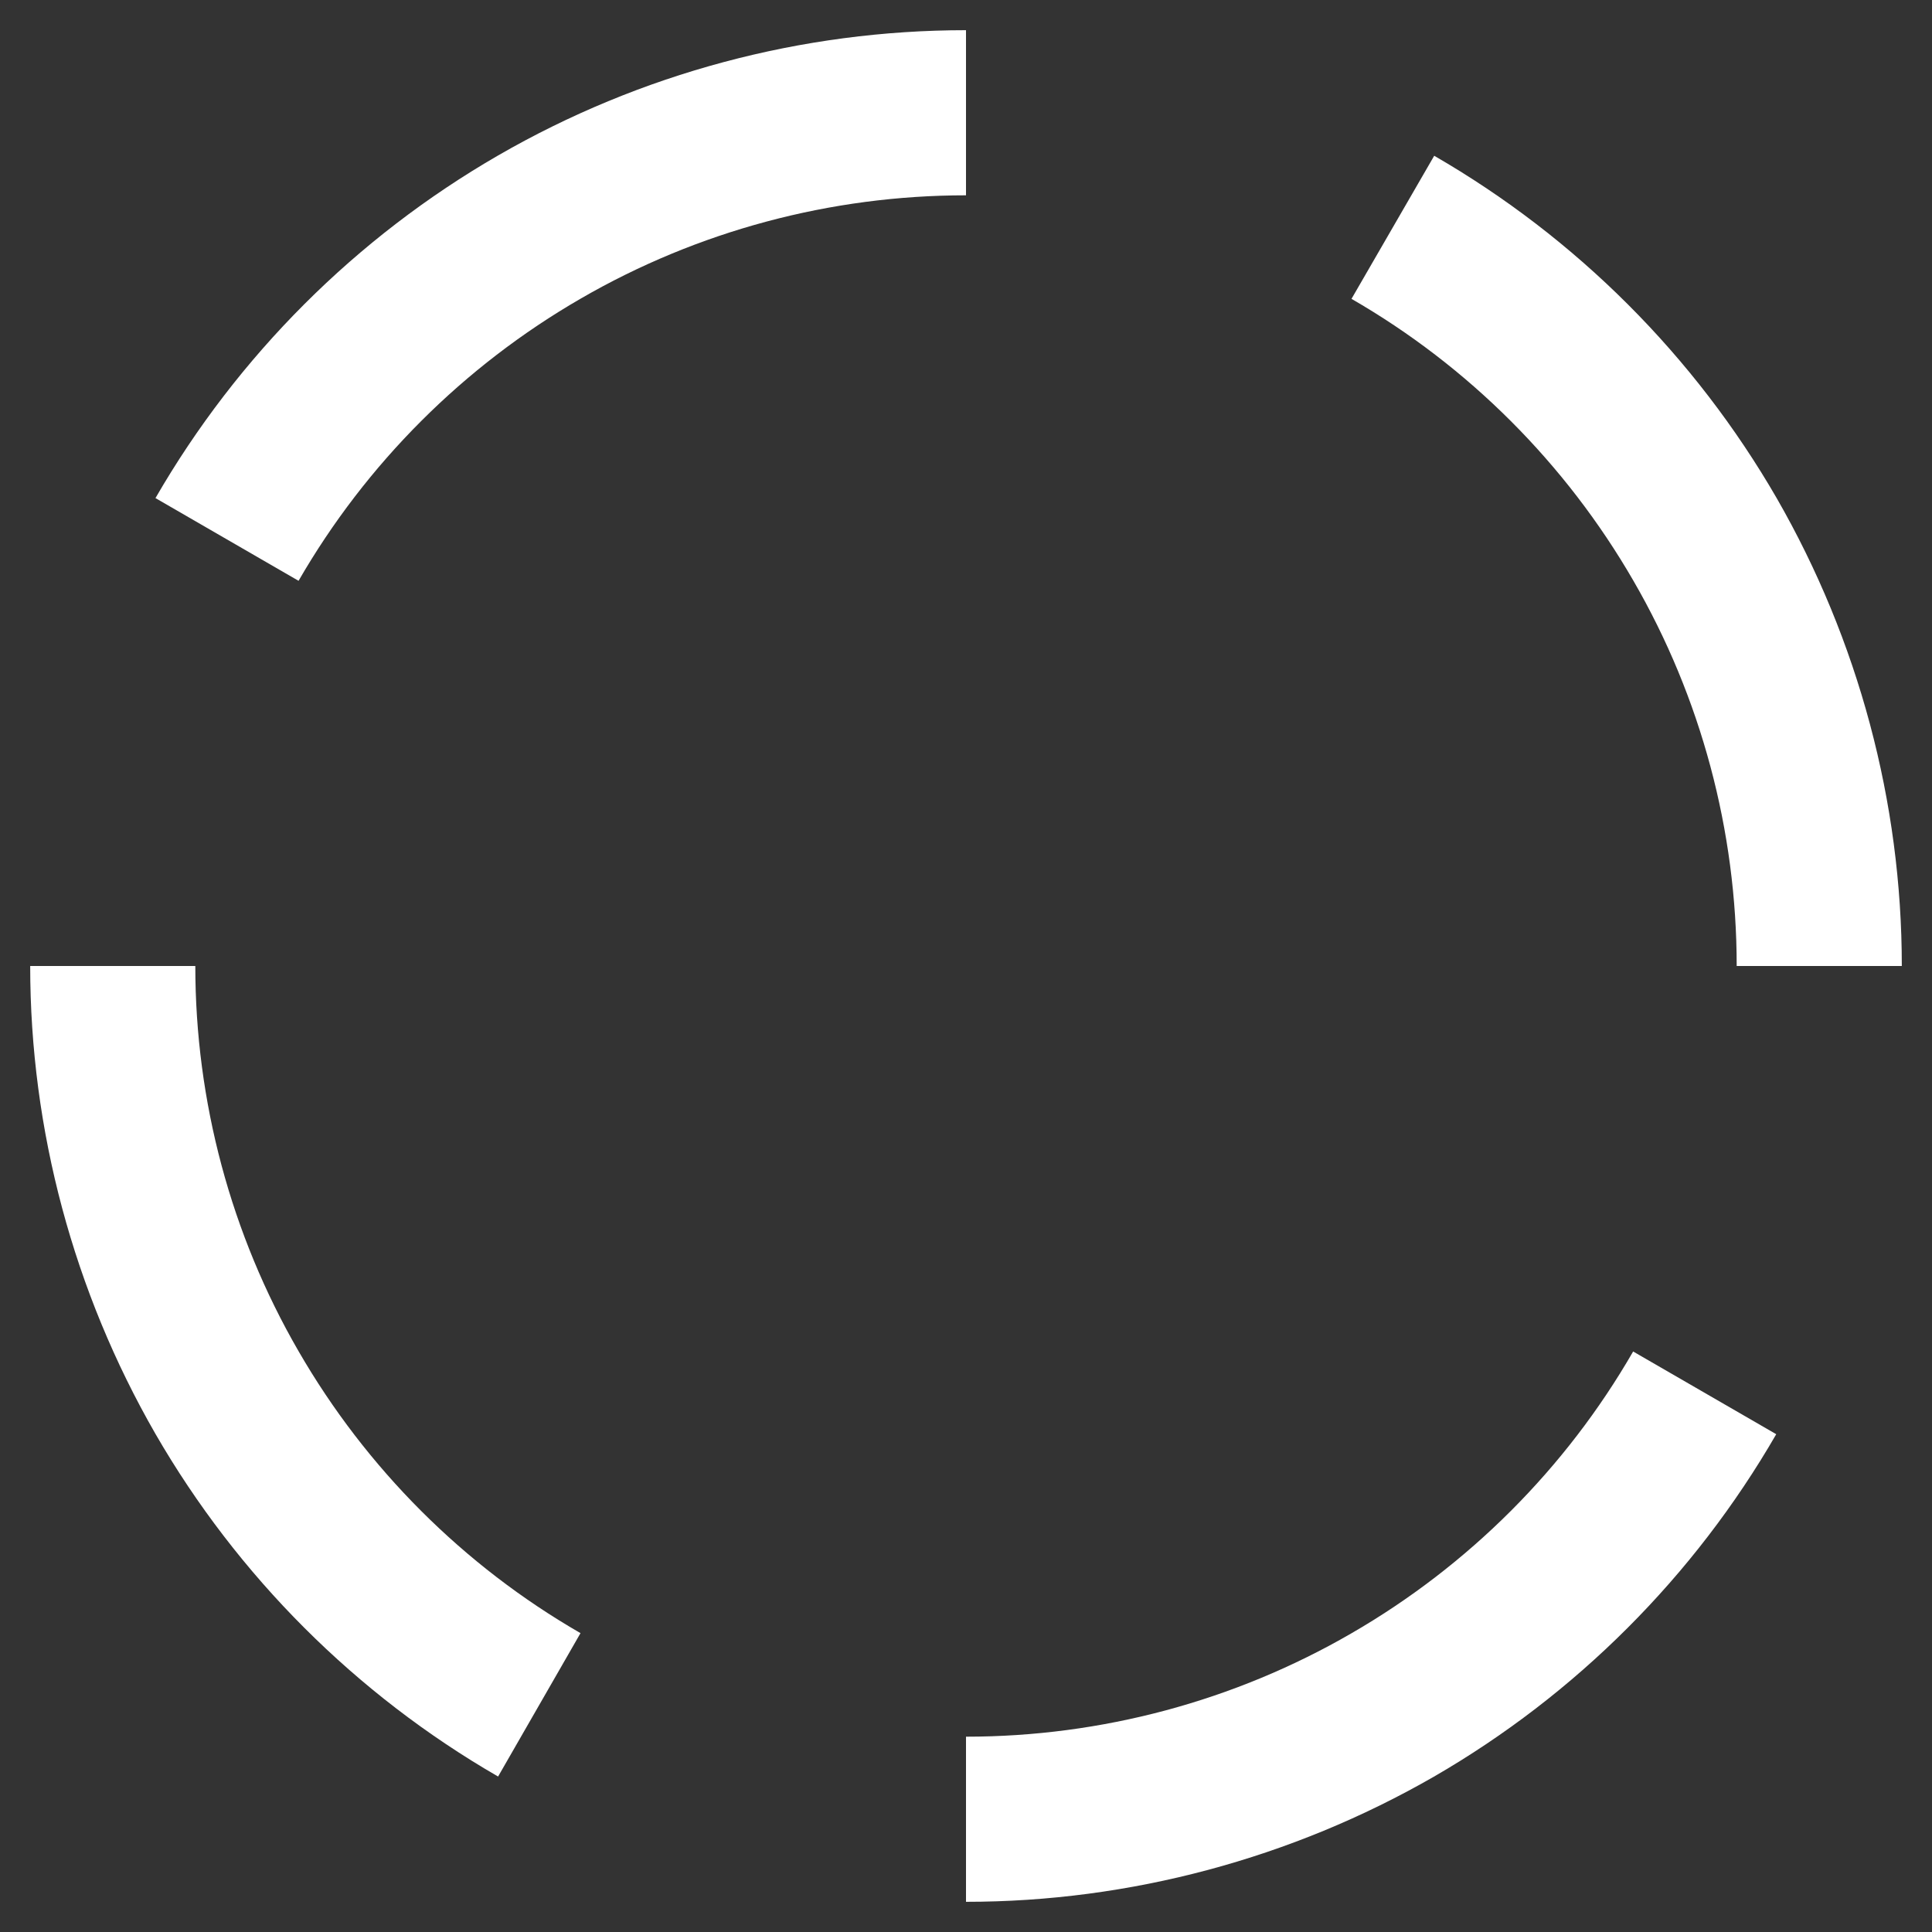 <svg version="1.1" id="Layer_1" xmlns="http://www.w3.org/2000/svg" xmlns:xlink="http://www.w3.org/1999/xlink" x="0px" y="0px"
	 viewBox="0 0 64 64" style="enable-background:new 0 0 64 64;" xml:space="preserve">
<rect x="0" y="0" width="64" height="64" fill="#333333" stroke="none"/>
<style type="text/css">
	.st0{fill:#FFFFFF;}
</style>
<g>
</g>
<g>
</g>
<g>
	<path class="st0" d="M63,32h-5.47c0-4.48-1.18-8.89-3.42-12.76c-2.24-3.88-5.47-7.11-9.34-9.34l2.74-4.74
		c4.71,2.72,8.63,6.64,11.35,11.35C61.56,21.21,63,26.57,63,32z"/>
</g>
<g>
	<path class="st0" d="M9.89,19.24L5.15,16.5c2.72-4.71,6.64-8.63,11.35-11.35S26.57,1,32,1v5.47c-4.48,0-8.89,1.18-12.76,3.42
		C15.36,12.13,12.13,15.36,9.89,19.24z"/>
</g>
<g>
	<path class="st0" d="M16.5,58.85c-4.71-2.72-8.63-6.64-11.35-11.35C2.44,42.79,1,37.43,1,32h5.47c0,4.48,1.18,8.89,3.42,12.76
		c2.24,3.88,5.47,7.11,9.34,9.34L16.5,58.85z"/>
</g>
<g>
	<path class="st0" d="M32,63v-5.47c4.48,0,8.89-1.18,12.76-3.42c3.88-2.24,7.11-5.47,9.34-9.34l4.74,2.74
		c-2.72,4.71-6.64,8.63-11.35,11.35C42.79,61.56,37.43,63,32,63z"/>
</g>
</svg>
